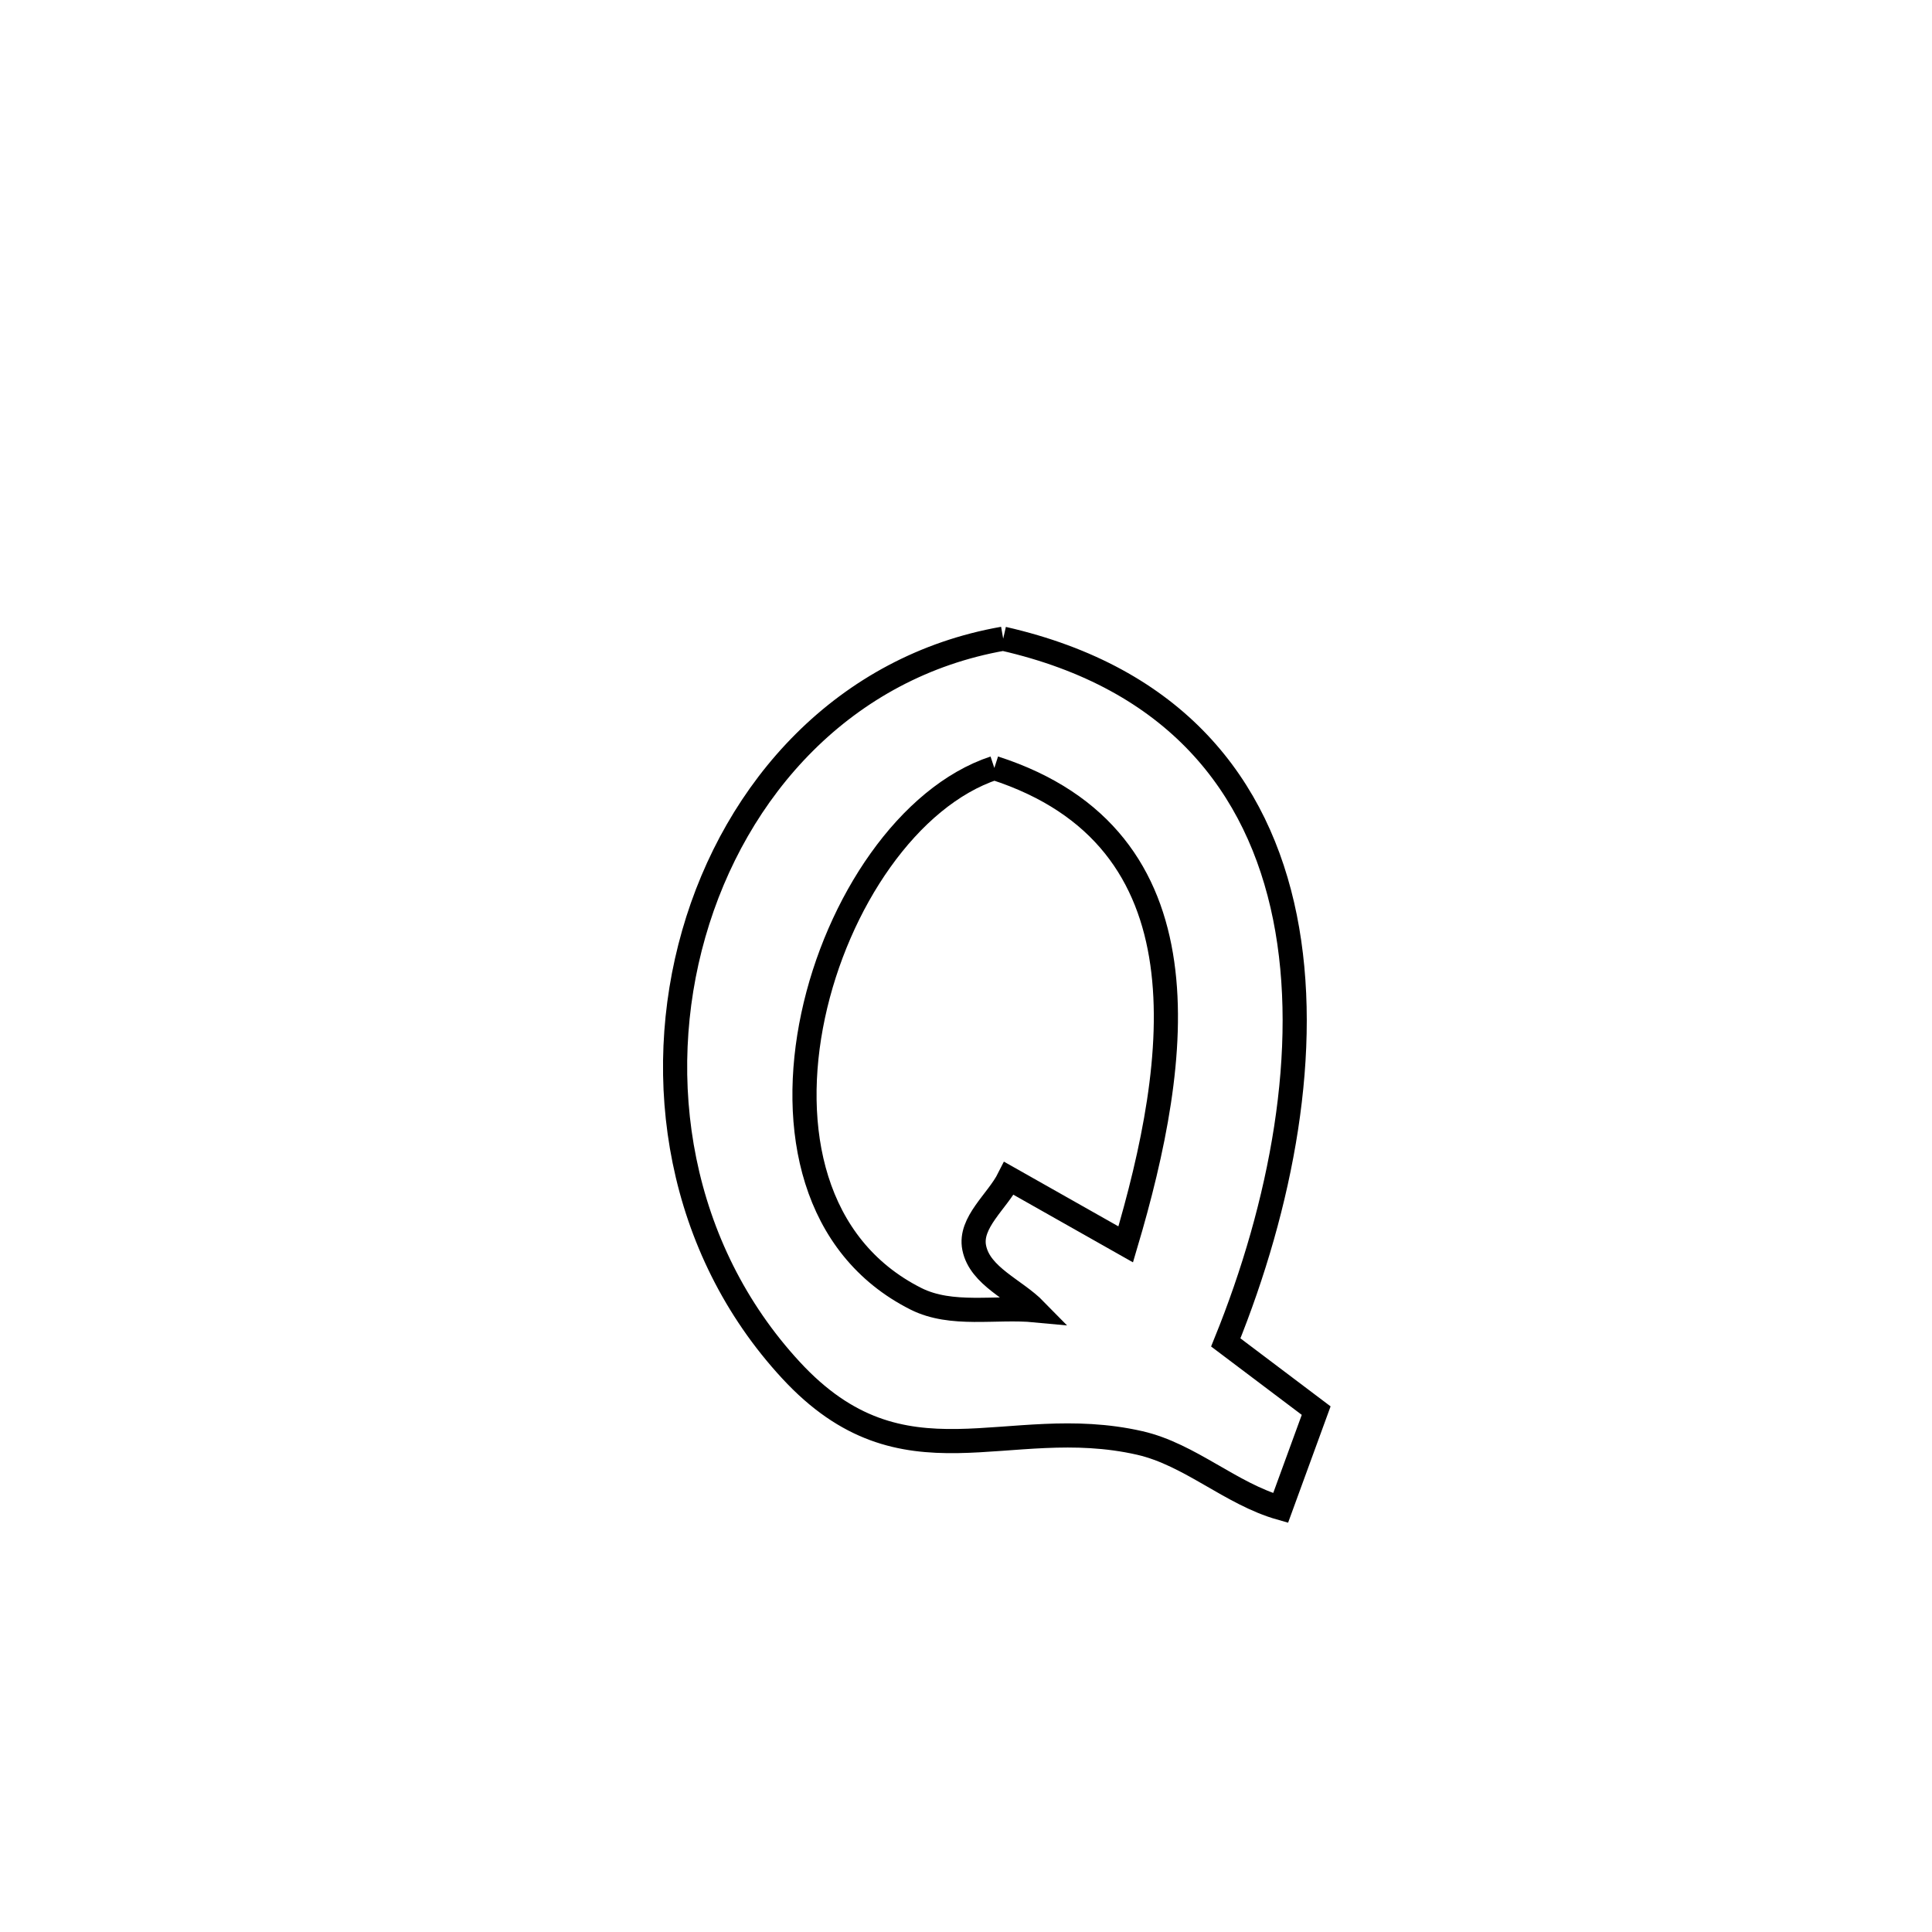 <svg xmlns="http://www.w3.org/2000/svg" viewBox="0.0 0.0 24.0 24.0" height="200px" width="200px"><path fill="none" stroke="black" stroke-width=".3" stroke-opacity="1.0"  filling="0" d="M12.462 7.934 L12.462 7.934 C14.597 8.42 15.632 9.756 15.962 11.394 C16.292 13.033 15.916 14.976 15.227 16.676 L15.227 16.676 C15.602 16.958 15.976 17.24 16.35 17.523 L16.35 17.523 C16.202 17.926 16.055 18.329 15.908 18.733 L15.908 18.733 C15.29 18.558 14.784 18.068 14.158 17.925 C12.503 17.548 11.228 18.54 9.825 17.02 C8.426 15.505 8.101 13.407 8.618 11.6 C9.134 9.794 10.493 8.28 12.462 7.934 L12.462 7.934"></path>
<path fill="none" stroke="black" stroke-width=".3" stroke-opacity="1.0"  filling="0" d="M12.352 9.54 L12.352 9.54 C15.06 10.413 14.664 13.167 13.984 15.458 L13.984 15.458 C13.501 15.185 13.018 14.911 12.534 14.638 L12.534 14.638 C12.39 14.925 12.039 15.185 12.102 15.5 C12.173 15.855 12.609 16.018 12.862 16.277 L12.862 16.277 C12.367 16.23 11.822 16.357 11.378 16.134 C10.093 15.487 9.803 14.015 10.101 12.616 C10.399 11.218 11.285 9.893 12.352 9.54 L12.352 9.54"></path></svg>